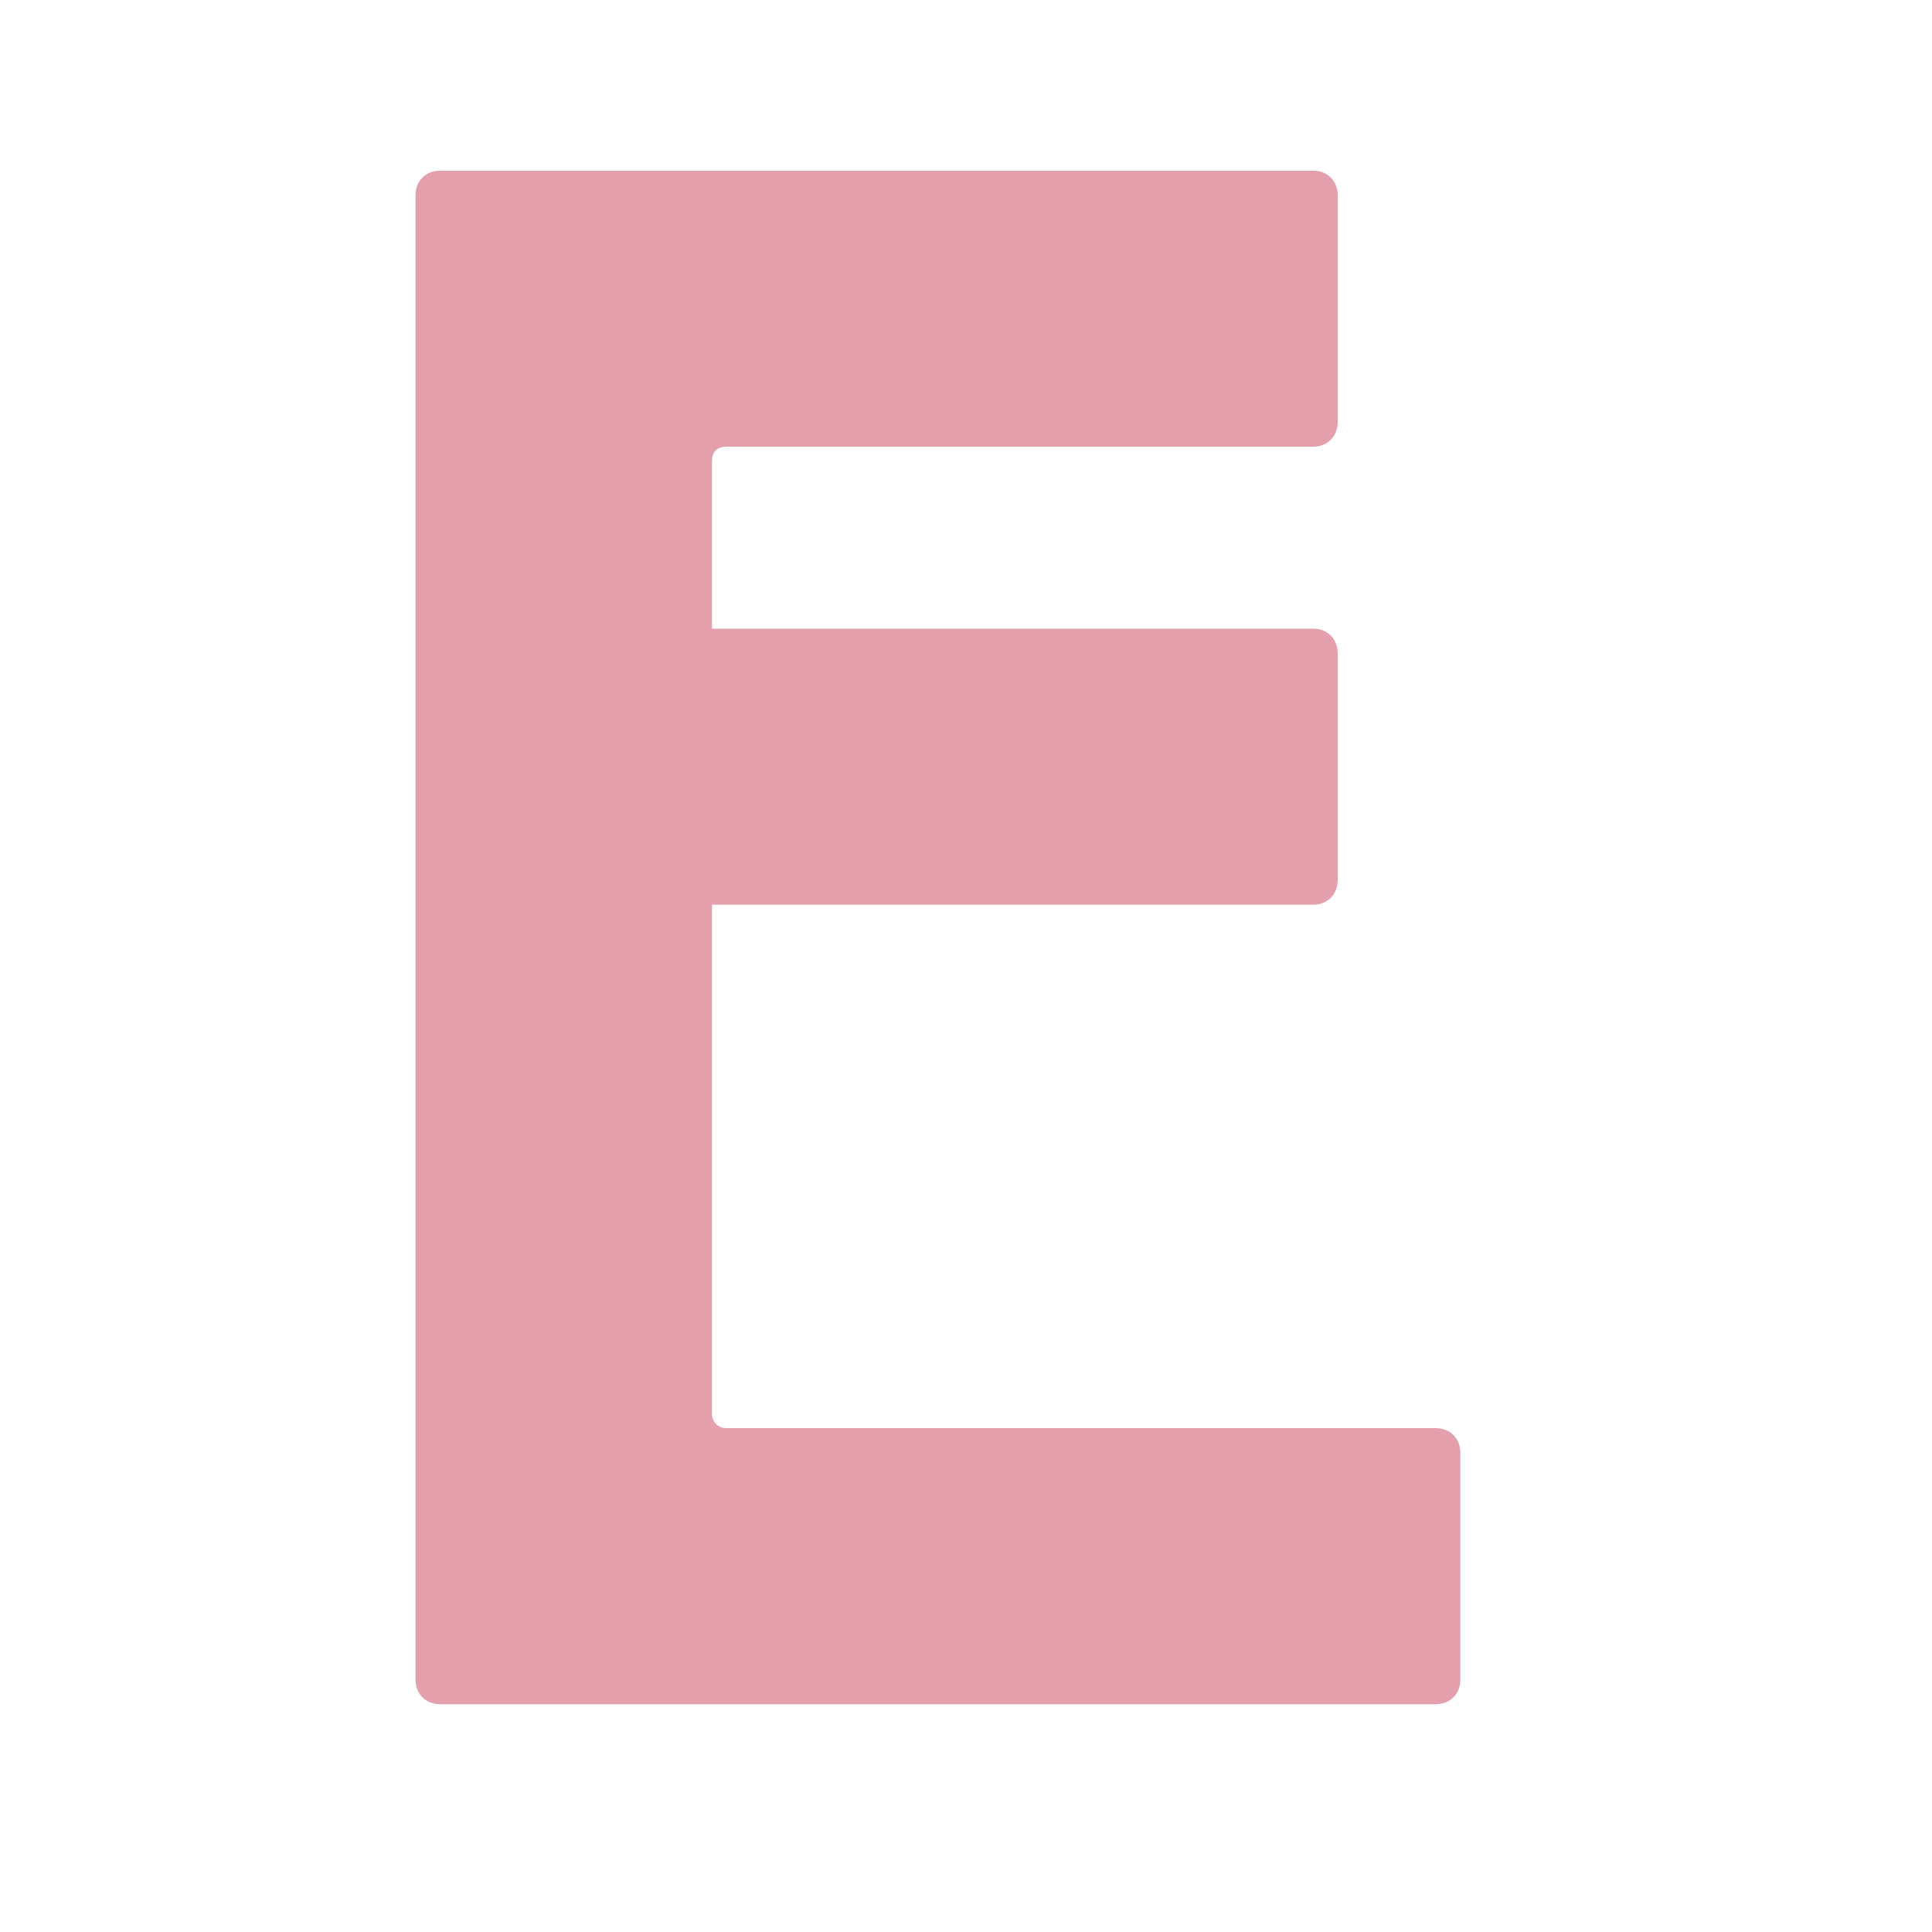 <?xml version="1.0" encoding="UTF-8"?>
<svg id="Calque_1" data-name="Calque 1" xmlns="http://www.w3.org/2000/svg" viewBox="0 0 566.93 566.93">
  <defs>
    <style>
      .cls-1 {
        fill: none;
      }

      .cls-2 {
        fill: #e49fac;
      }
    </style>
  </defs>
  <rect class="cls-1" x="61.93" y="50.08" width="443.07" height="466.76"/>
  <path class="cls-2" d="M121.93,492.88V57.28c0-4.2,3-7.2,7.2-7.2h256.2c4.2,0,7.2,3,7.2,7.2v66.6c0,4.2-3,7.2-7.2,7.2h-172.2c-2.4,0-4.2,1.2-4.2,4.2v49.2h176.4c4.2,0,7.2,3,7.2,7.2v66.6c0,4.2-3,7.2-7.2,7.2h-176.4v149.4c0,2.4,1.8,4.2,4.2,4.2h208.2c4.2,0,7.2,3,7.2,7.2v66.6c0,4.2-3,7.2-7.2,7.2H129.13c-4.2,0-7.2-3-7.2-7.2Z"/>
</svg>